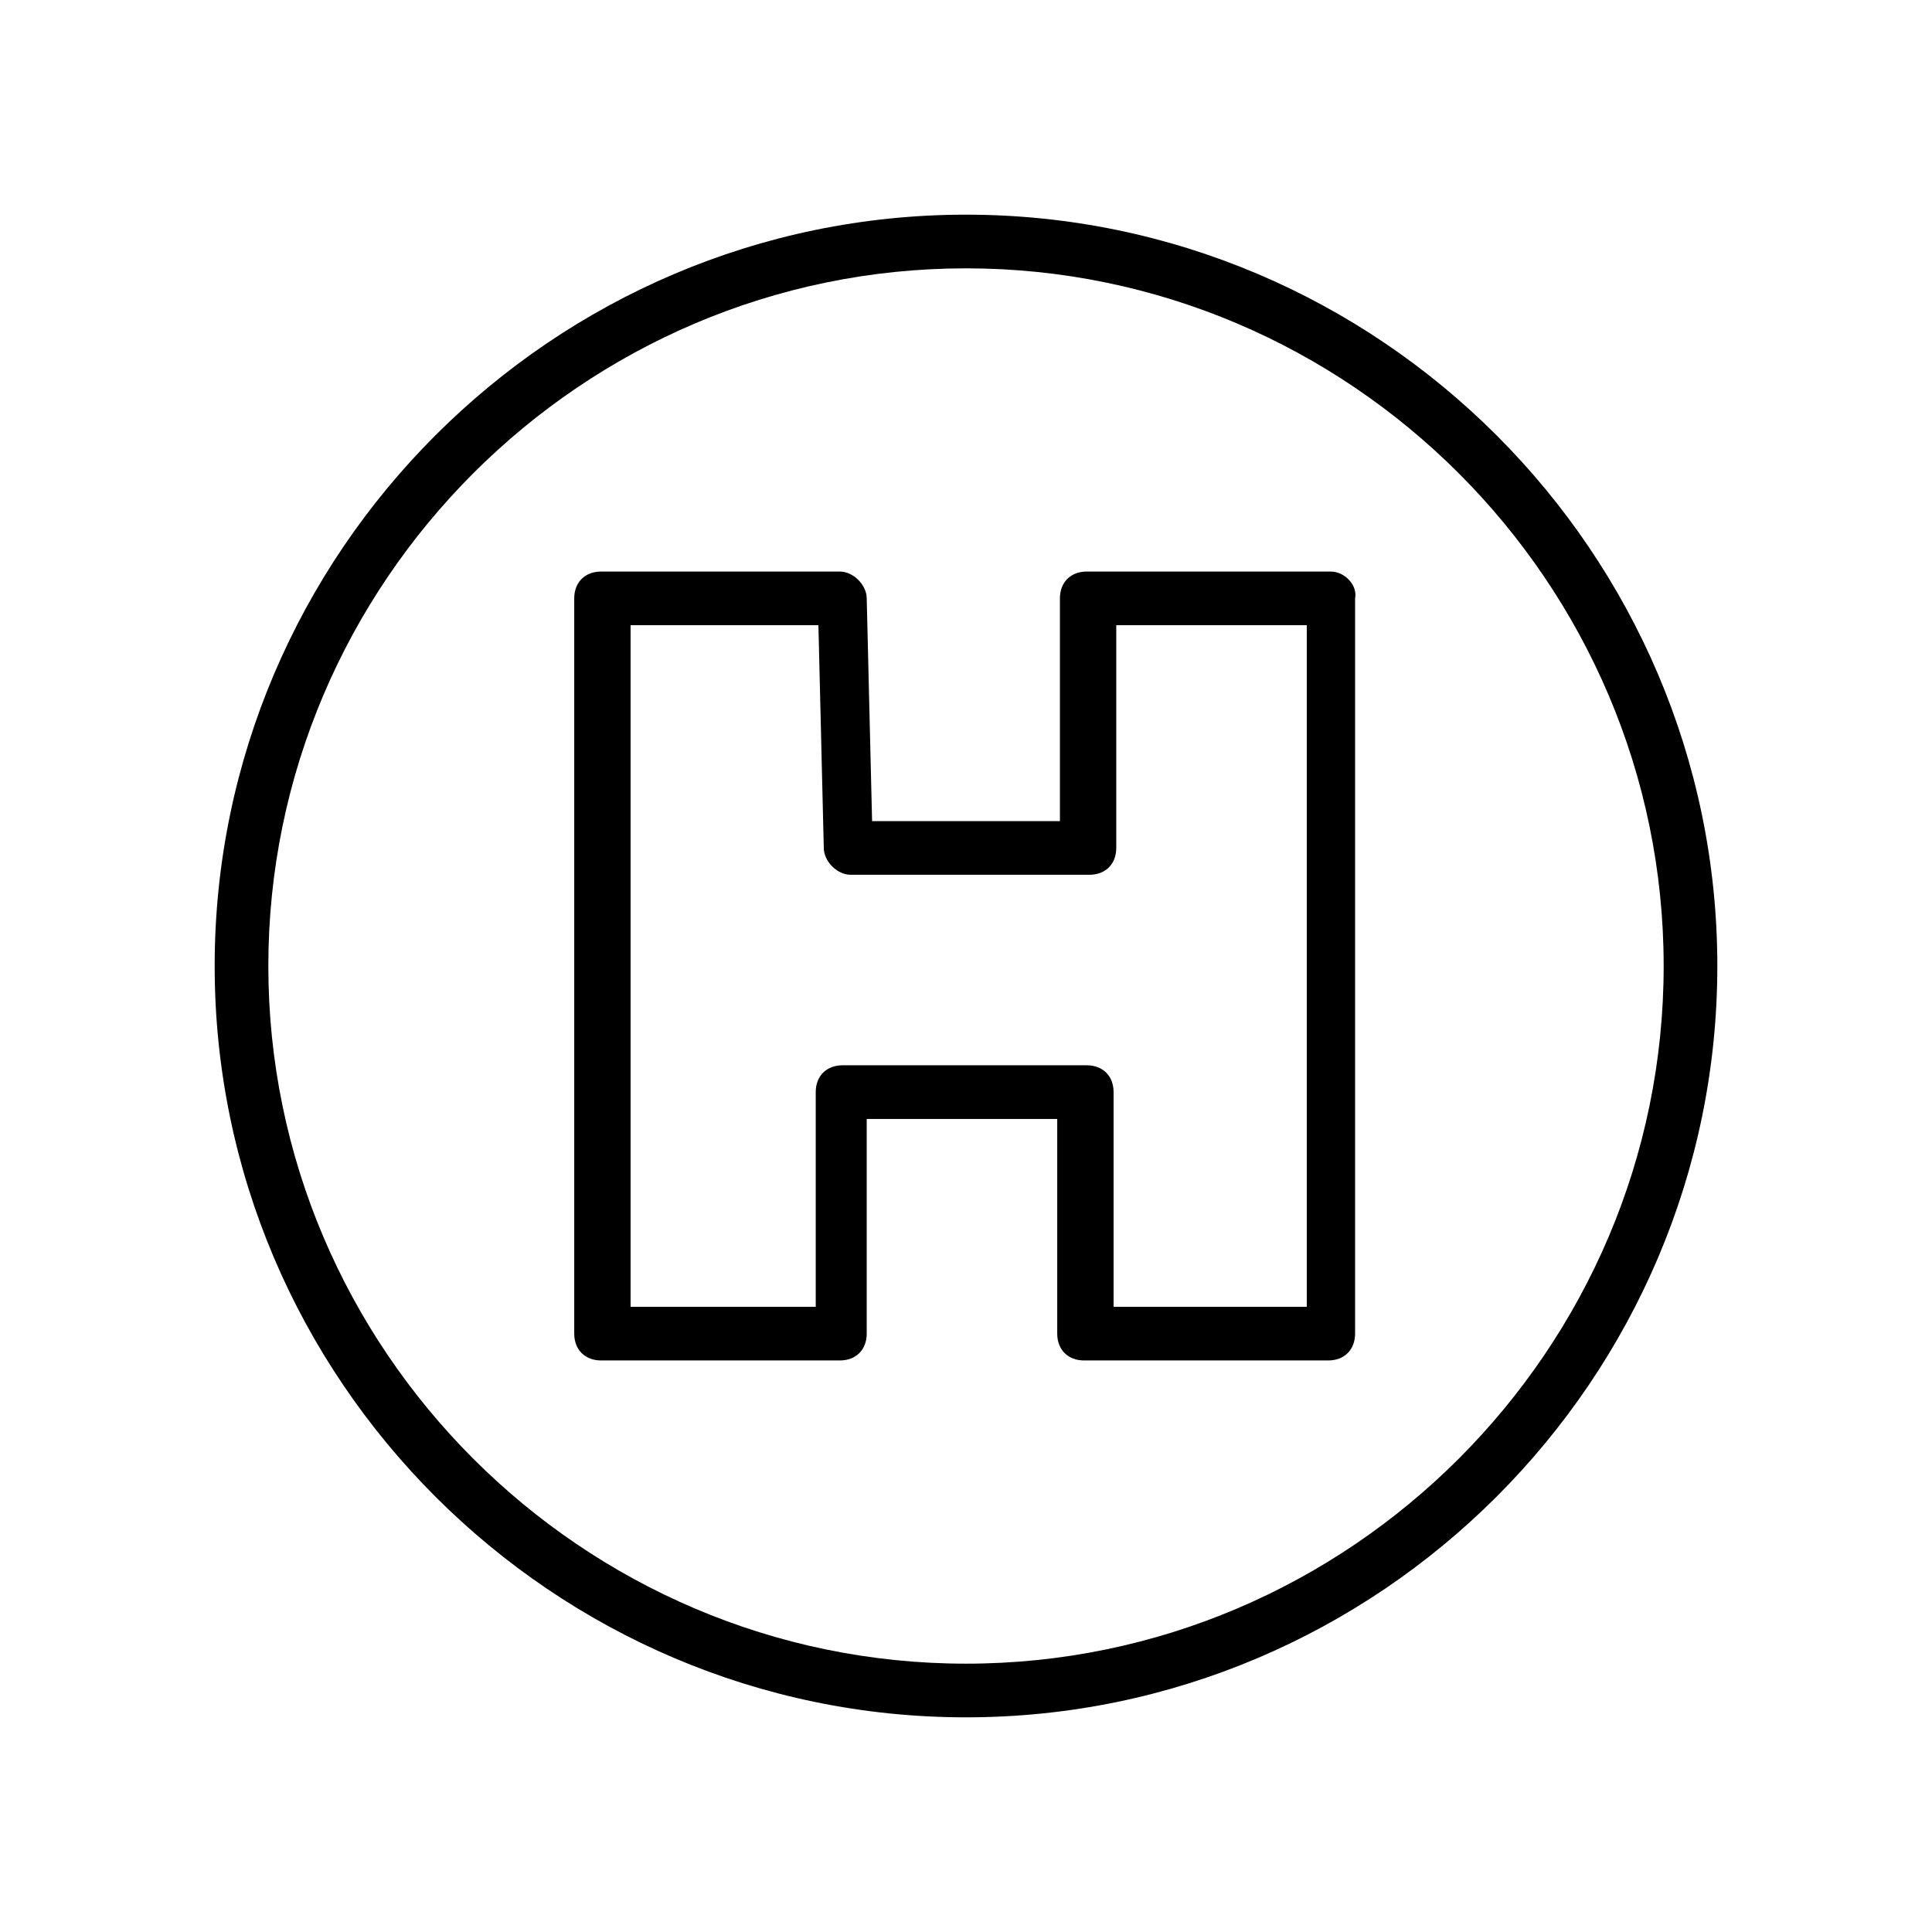 <?xml version="1.0" standalone="no"?><!DOCTYPE svg PUBLIC "-//W3C//DTD SVG 1.1//EN" "http://www.w3.org/Graphics/SVG/1.1/DTD/svg11.dtd"><svg t="1687265812881" viewBox="0 0 1024 1024" version="1.1" xmlns="http://www.w3.org/2000/svg" p-id="10194" xmlns:xlink="http://www.w3.org/1999/xlink" width="200" height="200"><path d="M512 113.778C292.978 113.778 113.778 292.978 113.778 512s179.2 398.222 398.222 398.222 398.222-179.2 398.222-398.222S731.022 113.778 512 113.778z m0 768c-203.378 0-369.778-166.4-369.778-369.778s166.4-369.778 369.778-369.778 369.778 166.4 369.778 369.778-166.4 369.778-369.778 369.778z" fill="#000000" p-id="10195"></path><path d="M705.422 302.933h-129.422c-8.533 0-14.222 5.689-14.222 14.222v118.044h-99.556l-2.844-118.044c0-7.111-7.111-14.222-14.222-14.222h-126.578c-8.533 0-14.222 5.689-14.222 14.222v389.689c0 8.533 5.689 14.222 14.222 14.222h126.578c8.533 0 14.222-5.689 14.222-14.222v-113.778h100.978v113.778c0 8.533 5.689 14.222 14.222 14.222h129.422c8.533 0 14.222-5.689 14.222-14.222V317.156c1.422-7.111-5.689-14.222-12.8-14.222z m-14.222 389.689h-100.978v-113.778c0-8.533-5.689-14.222-14.222-14.222h-129.422c-8.533 0-14.222 5.689-14.222 14.222v113.778h-98.133V331.378h99.556l2.844 118.044c0 7.111 7.111 14.222 14.222 14.222h126.578c8.533 0 14.222-5.689 14.222-14.222v-118.044h100.978v361.244h-1.422z" fill="#000000" p-id="10196"></path></svg>